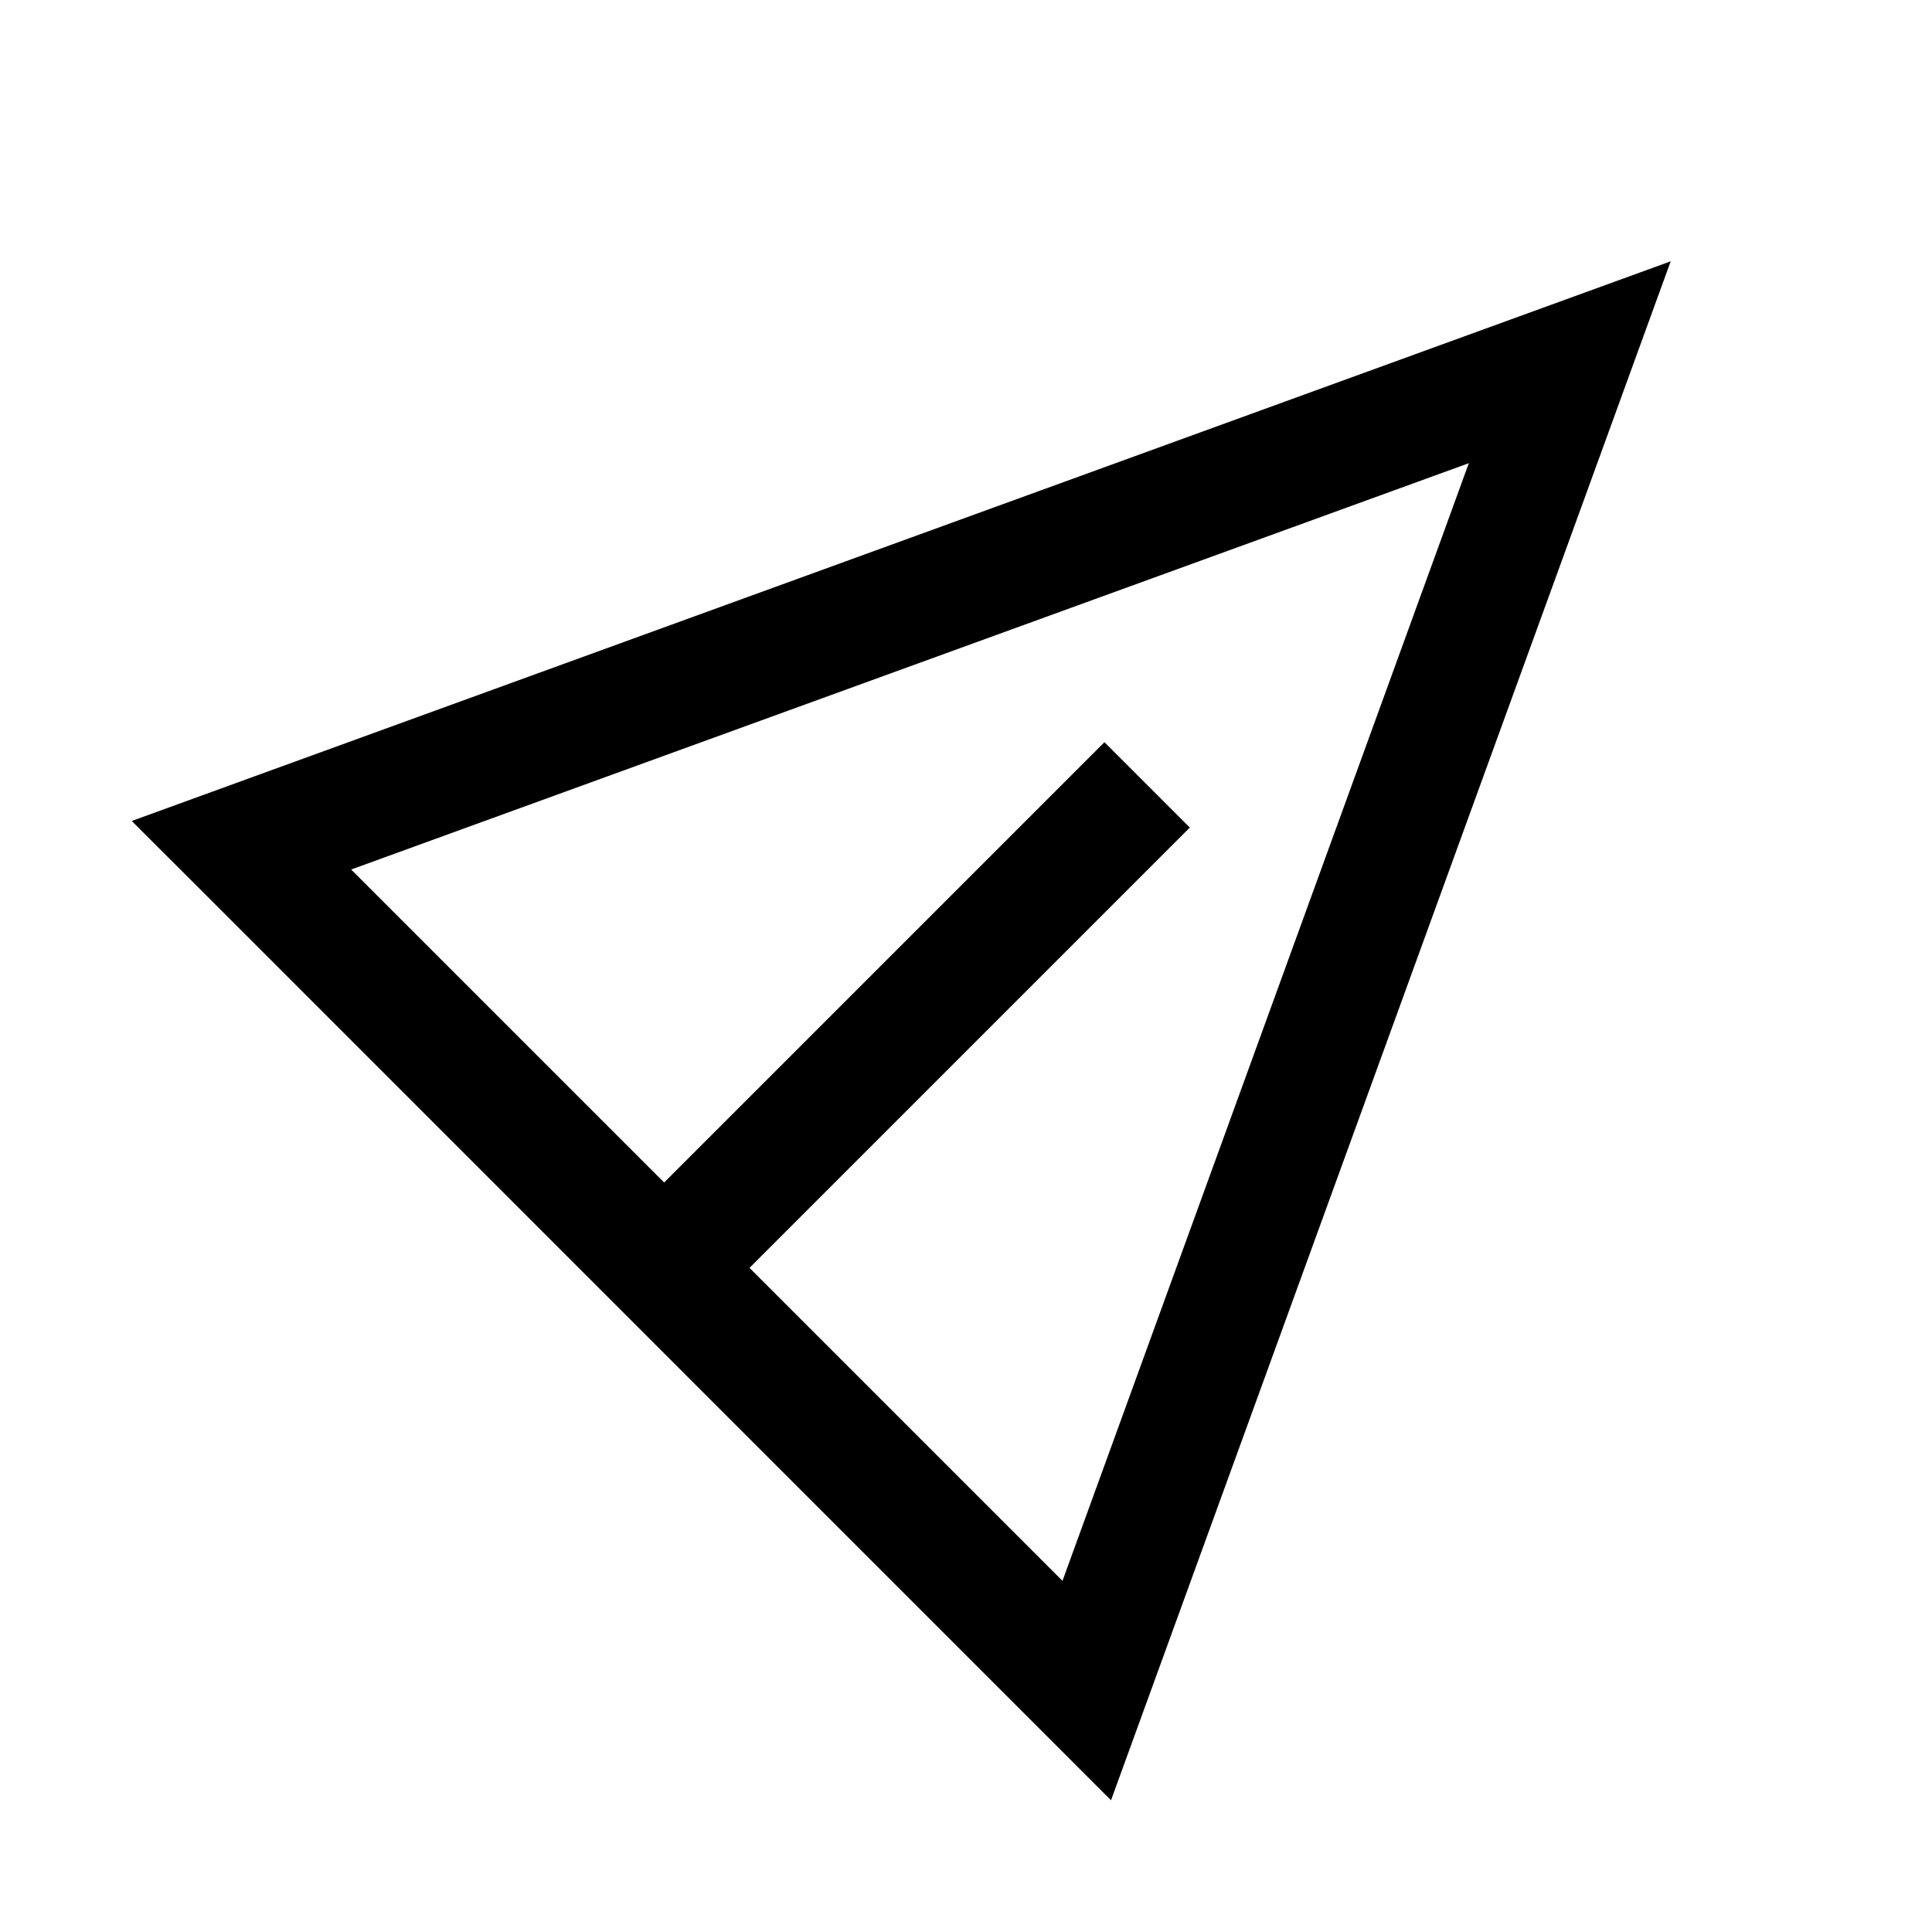 <svg fill="#000000" xmlns="http://www.w3.org/2000/svg" viewBox="0 0 32 32" width="32px" height="32px"><path d="M 27.672 4.328 L 2.182 13.598 L 3.293 14.707 L 18.402 29.818 L 27.672 4.328 z M 24.328 7.672 L 17.598 26.184 L 12.414 21 L 19.707 13.707 L 18.293 12.293 L 11 19.586 L 5.816 14.402 L 24.328 7.672 z"/></svg>